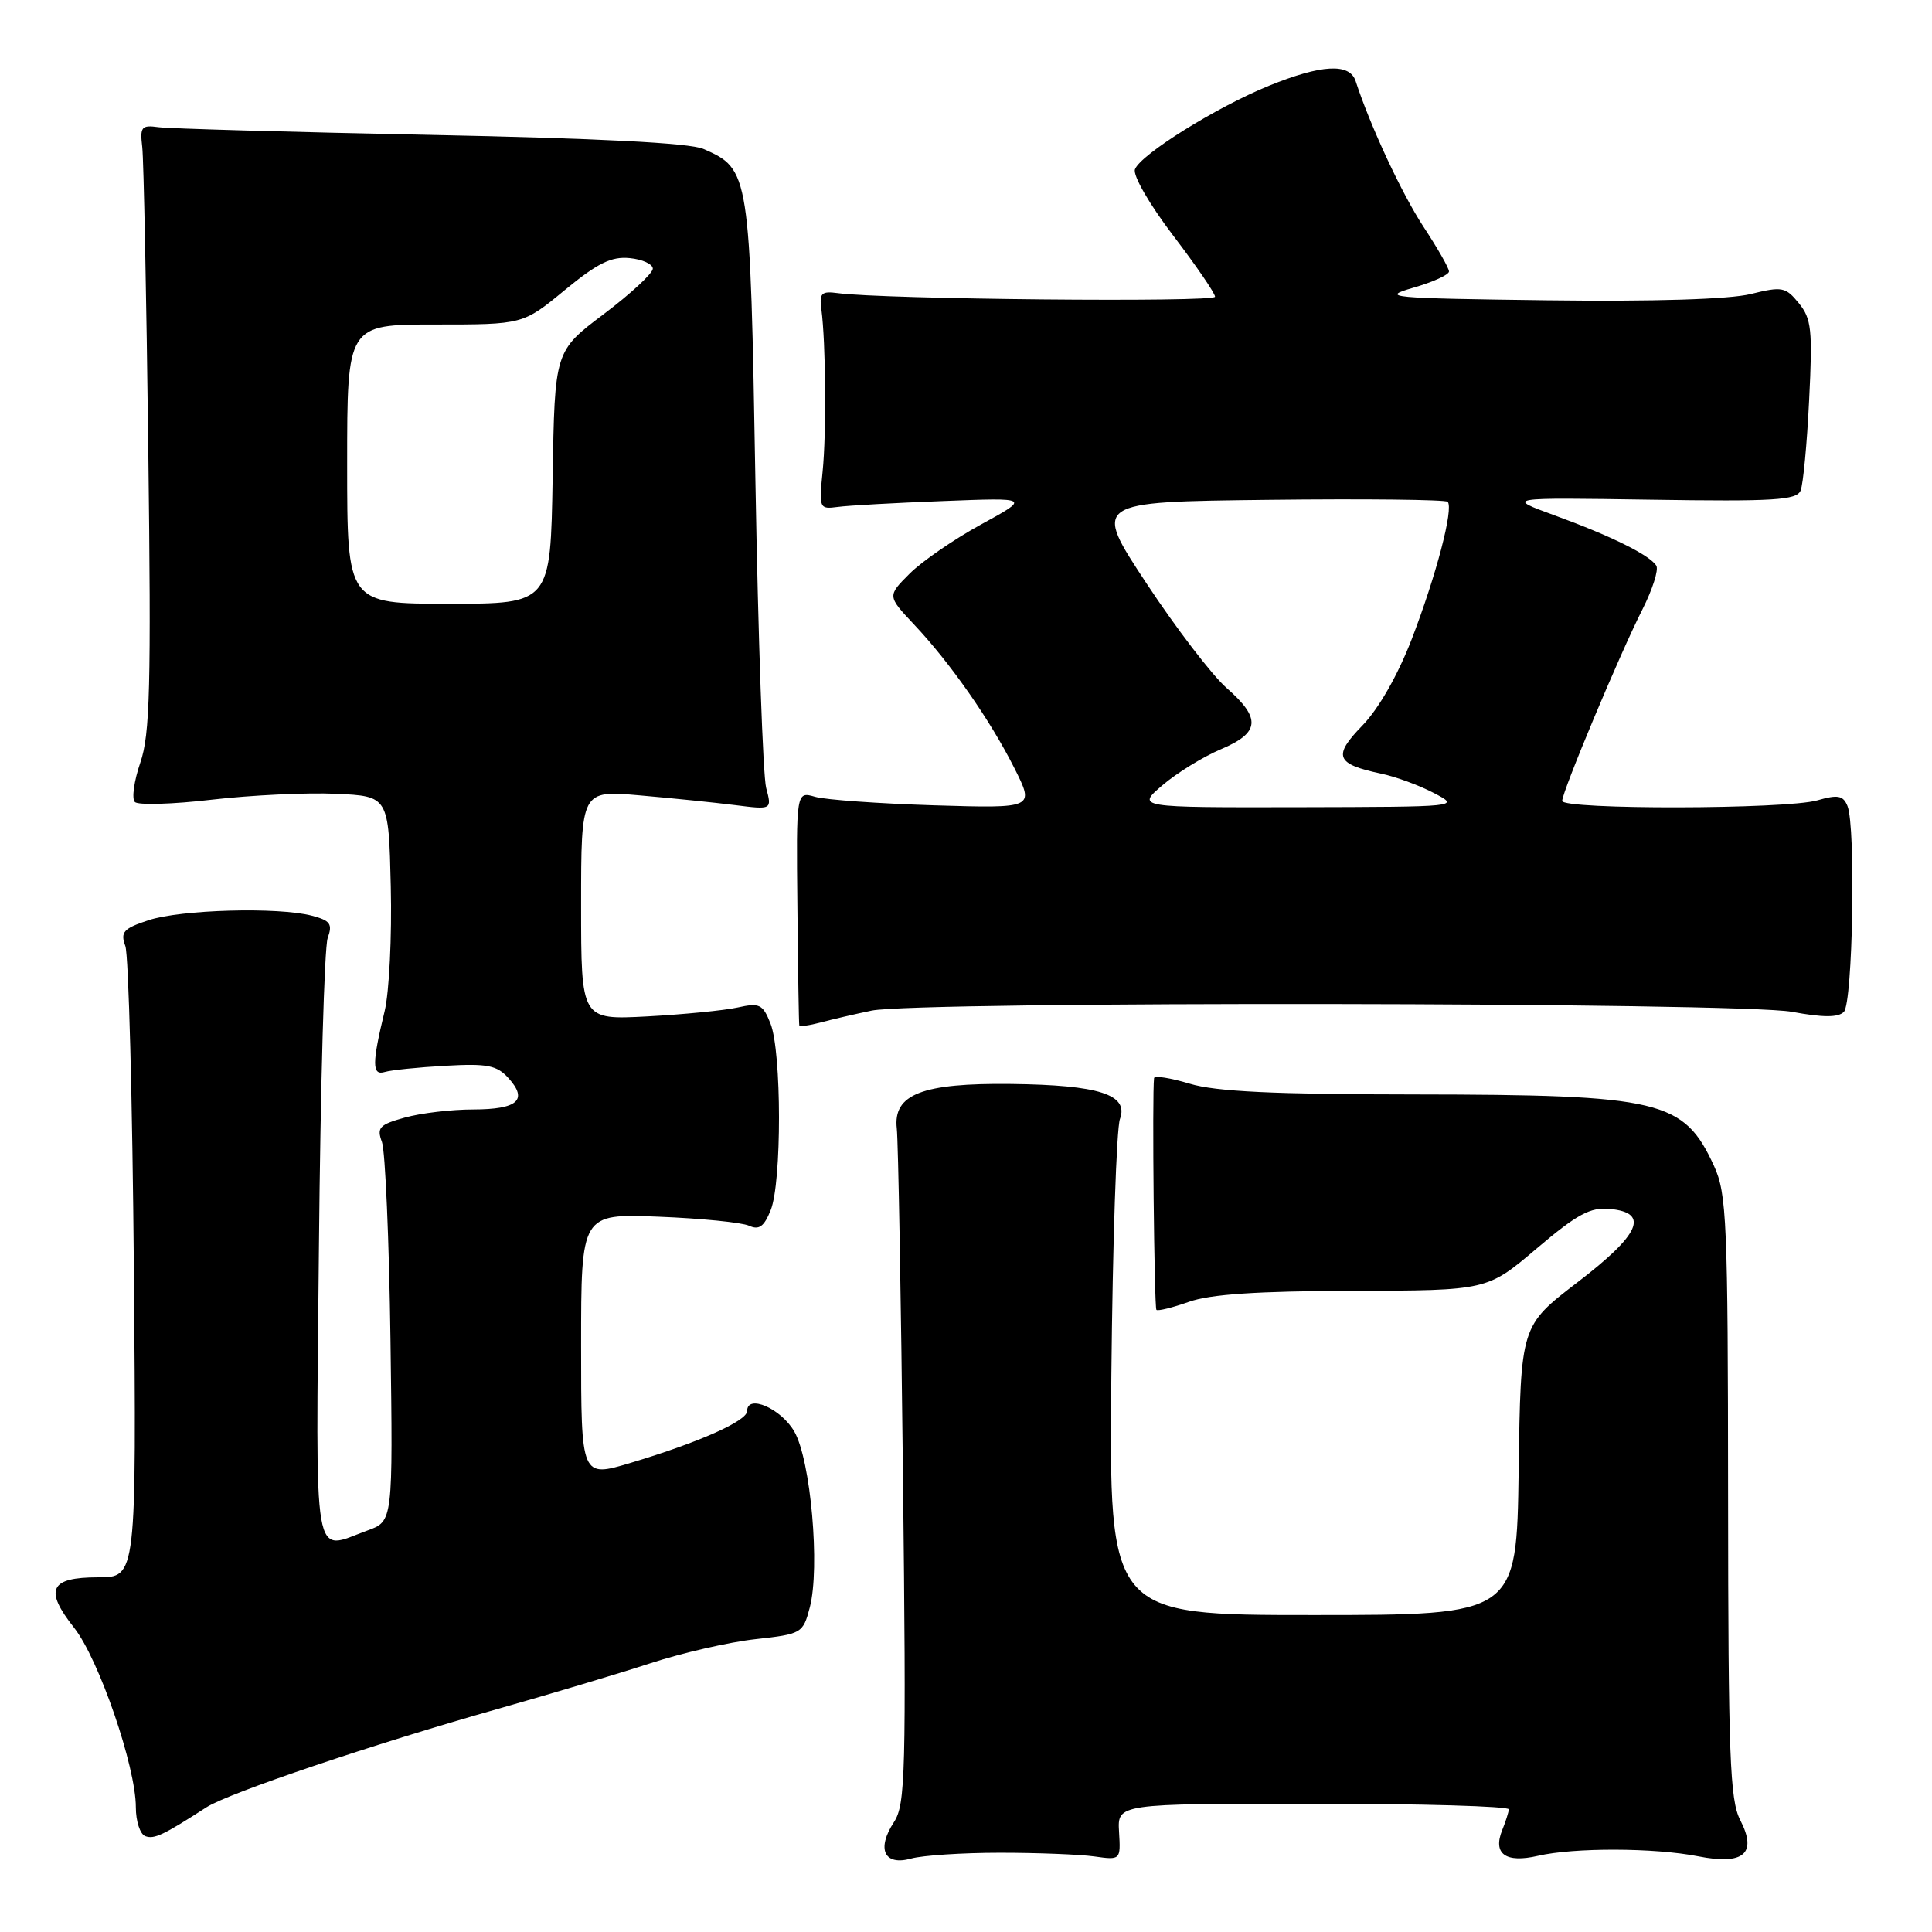 <?xml version="1.0" encoding="UTF-8" standalone="no"?>
<!DOCTYPE svg PUBLIC "-//W3C//DTD SVG 1.1//EN" "http://www.w3.org/Graphics/SVG/1.1/DTD/svg11.dtd" >
<svg xmlns="http://www.w3.org/2000/svg" xmlns:xlink="http://www.w3.org/1999/xlink" version="1.1" viewBox="0 0 256 256">
 <g >
 <path fill="currentColor"
d=" M 132.50 245.50 C 137.45 245.50 143.07 245.72 145.00 245.99 C 148.49 246.48 148.50 246.47 148.28 242.74 C 148.06 239.00 148.06 239.00 174.03 239.00 C 188.31 239.00 199.97 239.34 199.93 239.75 C 199.89 240.16 199.50 241.40 199.05 242.50 C 197.78 245.66 199.51 246.90 203.78 245.91 C 208.55 244.80 219.22 244.83 225.00 245.97 C 231.07 247.17 232.88 245.61 230.59 241.17 C 229.22 238.52 229.00 232.69 228.98 198.30 C 228.96 161.83 228.80 158.17 227.12 154.50 C 223.11 145.77 220.14 145.06 187.41 145.02 C 168.83 145.01 161.11 144.64 157.66 143.60 C 155.10 142.83 152.96 142.49 152.92 142.85 C 152.65 144.91 152.94 173.27 153.23 173.56 C 153.42 173.75 155.36 173.27 157.54 172.50 C 160.36 171.49 166.61 171.08 179.28 171.04 C 197.06 171.00 197.06 171.00 203.61 165.44 C 209.01 160.86 210.72 159.94 213.33 160.19 C 218.60 160.70 217.34 163.55 209.00 169.93 C 201.50 175.68 201.50 175.68 201.23 194.84 C 200.96 214.00 200.96 214.00 173.95 214.00 C 146.95 214.00 146.95 214.00 147.26 182.25 C 147.43 164.79 147.94 149.50 148.40 148.27 C 149.59 145.04 145.64 143.77 134.00 143.63 C 122.19 143.49 118.32 144.99 118.83 149.53 C 119.02 151.16 119.39 171.93 119.65 195.68 C 120.09 234.91 119.98 239.10 118.46 241.43 C 116.11 245.01 117.16 247.27 120.73 246.27 C 122.25 245.85 127.55 245.50 132.50 245.50 Z  M 27.35 239.48 C 30.29 237.58 49.51 231.09 66.00 226.43 C 72.88 224.48 81.94 221.77 86.15 220.40 C 90.36 219.02 96.64 217.58 100.09 217.20 C 106.23 216.52 106.40 216.42 107.30 213.00 C 108.69 207.73 107.43 193.43 105.24 189.67 C 103.47 186.62 99.00 184.69 99.00 186.97 C 99.00 188.28 92.67 191.11 83.59 193.83 C 77.00 195.81 77.00 195.81 77.00 178.31 C 77.00 160.82 77.00 160.82 87.25 161.22 C 92.89 161.44 98.28 161.98 99.24 162.41 C 100.57 163.02 101.24 162.55 102.12 160.35 C 103.60 156.70 103.58 139.39 102.10 135.64 C 101.08 133.06 100.65 132.85 97.73 133.50 C 95.95 133.89 90.56 134.42 85.75 134.68 C 77.00 135.14 77.00 135.14 77.00 119.93 C 77.00 104.72 77.00 104.72 84.75 105.39 C 89.01 105.76 94.70 106.34 97.39 106.68 C 102.29 107.30 102.29 107.30 101.52 104.40 C 101.10 102.80 100.46 84.59 100.10 63.92 C 99.39 22.73 99.34 22.42 93.20 19.73 C 91.41 18.94 79.20 18.32 57.00 17.87 C 38.57 17.50 22.38 17.04 21.00 16.85 C 18.75 16.54 18.53 16.80 18.85 19.50 C 19.04 21.15 19.40 39.18 19.65 59.58 C 20.04 90.99 19.88 97.33 18.59 101.06 C 17.76 103.49 17.43 105.83 17.87 106.27 C 18.30 106.70 22.90 106.57 28.08 105.96 C 33.26 105.36 40.65 105.01 44.50 105.18 C 51.50 105.50 51.50 105.50 51.78 117.47 C 51.94 124.06 51.57 131.48 50.97 133.97 C 49.28 140.93 49.28 142.57 51.00 142.04 C 51.83 141.79 55.44 141.42 59.03 141.22 C 64.58 140.91 65.83 141.15 67.38 142.86 C 70.00 145.76 68.60 147.00 62.69 147.01 C 59.84 147.01 55.77 147.49 53.65 148.08 C 50.27 149.02 49.90 149.41 50.61 151.32 C 51.05 152.52 51.56 164.32 51.74 177.54 C 52.07 201.57 52.07 201.57 48.71 202.79 C 41.33 205.46 41.85 208.46 42.26 165.25 C 42.46 143.94 42.98 125.51 43.42 124.30 C 44.09 122.43 43.77 121.98 41.35 121.34 C 36.90 120.16 23.91 120.52 19.66 121.94 C 16.34 123.04 15.93 123.50 16.61 125.36 C 17.04 126.54 17.55 145.84 17.74 168.25 C 18.08 209.00 18.08 209.00 13.01 209.00 C 6.59 209.00 5.82 210.63 9.83 215.70 C 13.10 219.85 18.00 234.09 18.00 239.47 C 18.00 241.32 18.56 243.04 19.25 243.30 C 20.43 243.74 21.63 243.17 27.35 239.48 Z  M 115.50 133.91 C 121.62 132.65 230.52 132.79 237.44 134.07 C 241.55 134.83 243.56 134.84 244.32 134.08 C 245.51 132.89 245.92 109.53 244.80 106.80 C 244.23 105.40 243.53 105.27 240.81 106.05 C 236.64 107.25 207.00 107.30 207.00 106.12 C 207.00 104.89 214.65 86.61 217.63 80.75 C 218.97 78.10 219.80 75.49 219.47 74.96 C 218.61 73.55 213.46 71.01 206.00 68.29 C 199.50 65.92 199.50 65.92 218.74 66.21 C 235.09 66.46 238.07 66.28 238.59 65.00 C 238.93 64.18 239.44 58.78 239.72 53.00 C 240.19 43.71 240.03 42.23 238.36 40.18 C 236.60 38.02 236.15 37.93 231.98 38.96 C 229.17 39.66 219.12 39.97 205.00 39.79 C 184.05 39.52 182.83 39.41 187.25 38.13 C 189.86 37.38 192.00 36.41 192.00 35.97 C 192.00 35.53 190.49 32.89 188.65 30.09 C 185.77 25.72 181.56 16.68 179.63 10.75 C 178.85 8.33 175.12 8.53 168.15 11.36 C 161.21 14.18 151.15 20.45 150.39 22.43 C 150.08 23.22 152.31 27.08 155.42 31.17 C 158.49 35.19 161.00 38.86 161.00 39.32 C 161.00 40.08 116.94 39.66 111.00 38.84 C 108.84 38.55 108.55 38.84 108.84 41.00 C 109.42 45.40 109.52 57.34 109.00 62.50 C 108.51 67.37 108.57 67.49 111.00 67.17 C 112.38 66.98 118.67 66.63 125.00 66.39 C 136.50 65.94 136.50 65.94 130.00 69.49 C 126.42 71.45 122.16 74.38 120.53 76.01 C 117.57 78.97 117.57 78.97 121.11 82.74 C 125.92 87.84 131.20 95.40 134.42 101.80 C 137.09 107.11 137.09 107.11 123.79 106.71 C 116.48 106.48 109.38 105.98 108.00 105.58 C 105.50 104.86 105.50 104.86 105.66 120.18 C 105.74 128.61 105.85 135.66 105.91 135.86 C 105.96 136.06 107.24 135.88 108.75 135.48 C 110.26 135.07 113.30 134.37 115.50 133.91 Z  M 46.00 61.50 C 46.00 43.00 46.00 43.00 57.65 43.00 C 69.30 43.00 69.30 43.00 74.82 38.45 C 79.17 34.87 81.01 33.96 83.43 34.20 C 85.12 34.36 86.50 35.00 86.50 35.60 C 86.50 36.21 83.58 38.92 80.00 41.62 C 73.50 46.52 73.50 46.52 73.23 63.26 C 72.95 80.00 72.95 80.00 59.48 80.00 C 46.00 80.00 46.00 80.00 46.00 61.50 Z  M 154.04 104.04 C 155.94 102.42 159.41 100.28 161.75 99.29 C 166.96 97.09 167.14 95.20 162.51 91.14 C 160.59 89.45 155.82 83.22 151.91 77.29 C 144.79 66.50 144.79 66.50 168.05 66.23 C 180.83 66.08 191.53 66.20 191.82 66.49 C 192.65 67.32 190.31 76.25 187.05 84.72 C 185.21 89.48 182.67 93.93 180.52 96.14 C 176.58 100.19 176.99 101.24 183.00 102.51 C 184.93 102.91 188.07 104.07 190.00 105.08 C 193.50 106.91 193.47 106.91 172.04 106.96 C 150.58 107.00 150.58 107.00 154.04 104.04 Z "/>
</g>
</svg>